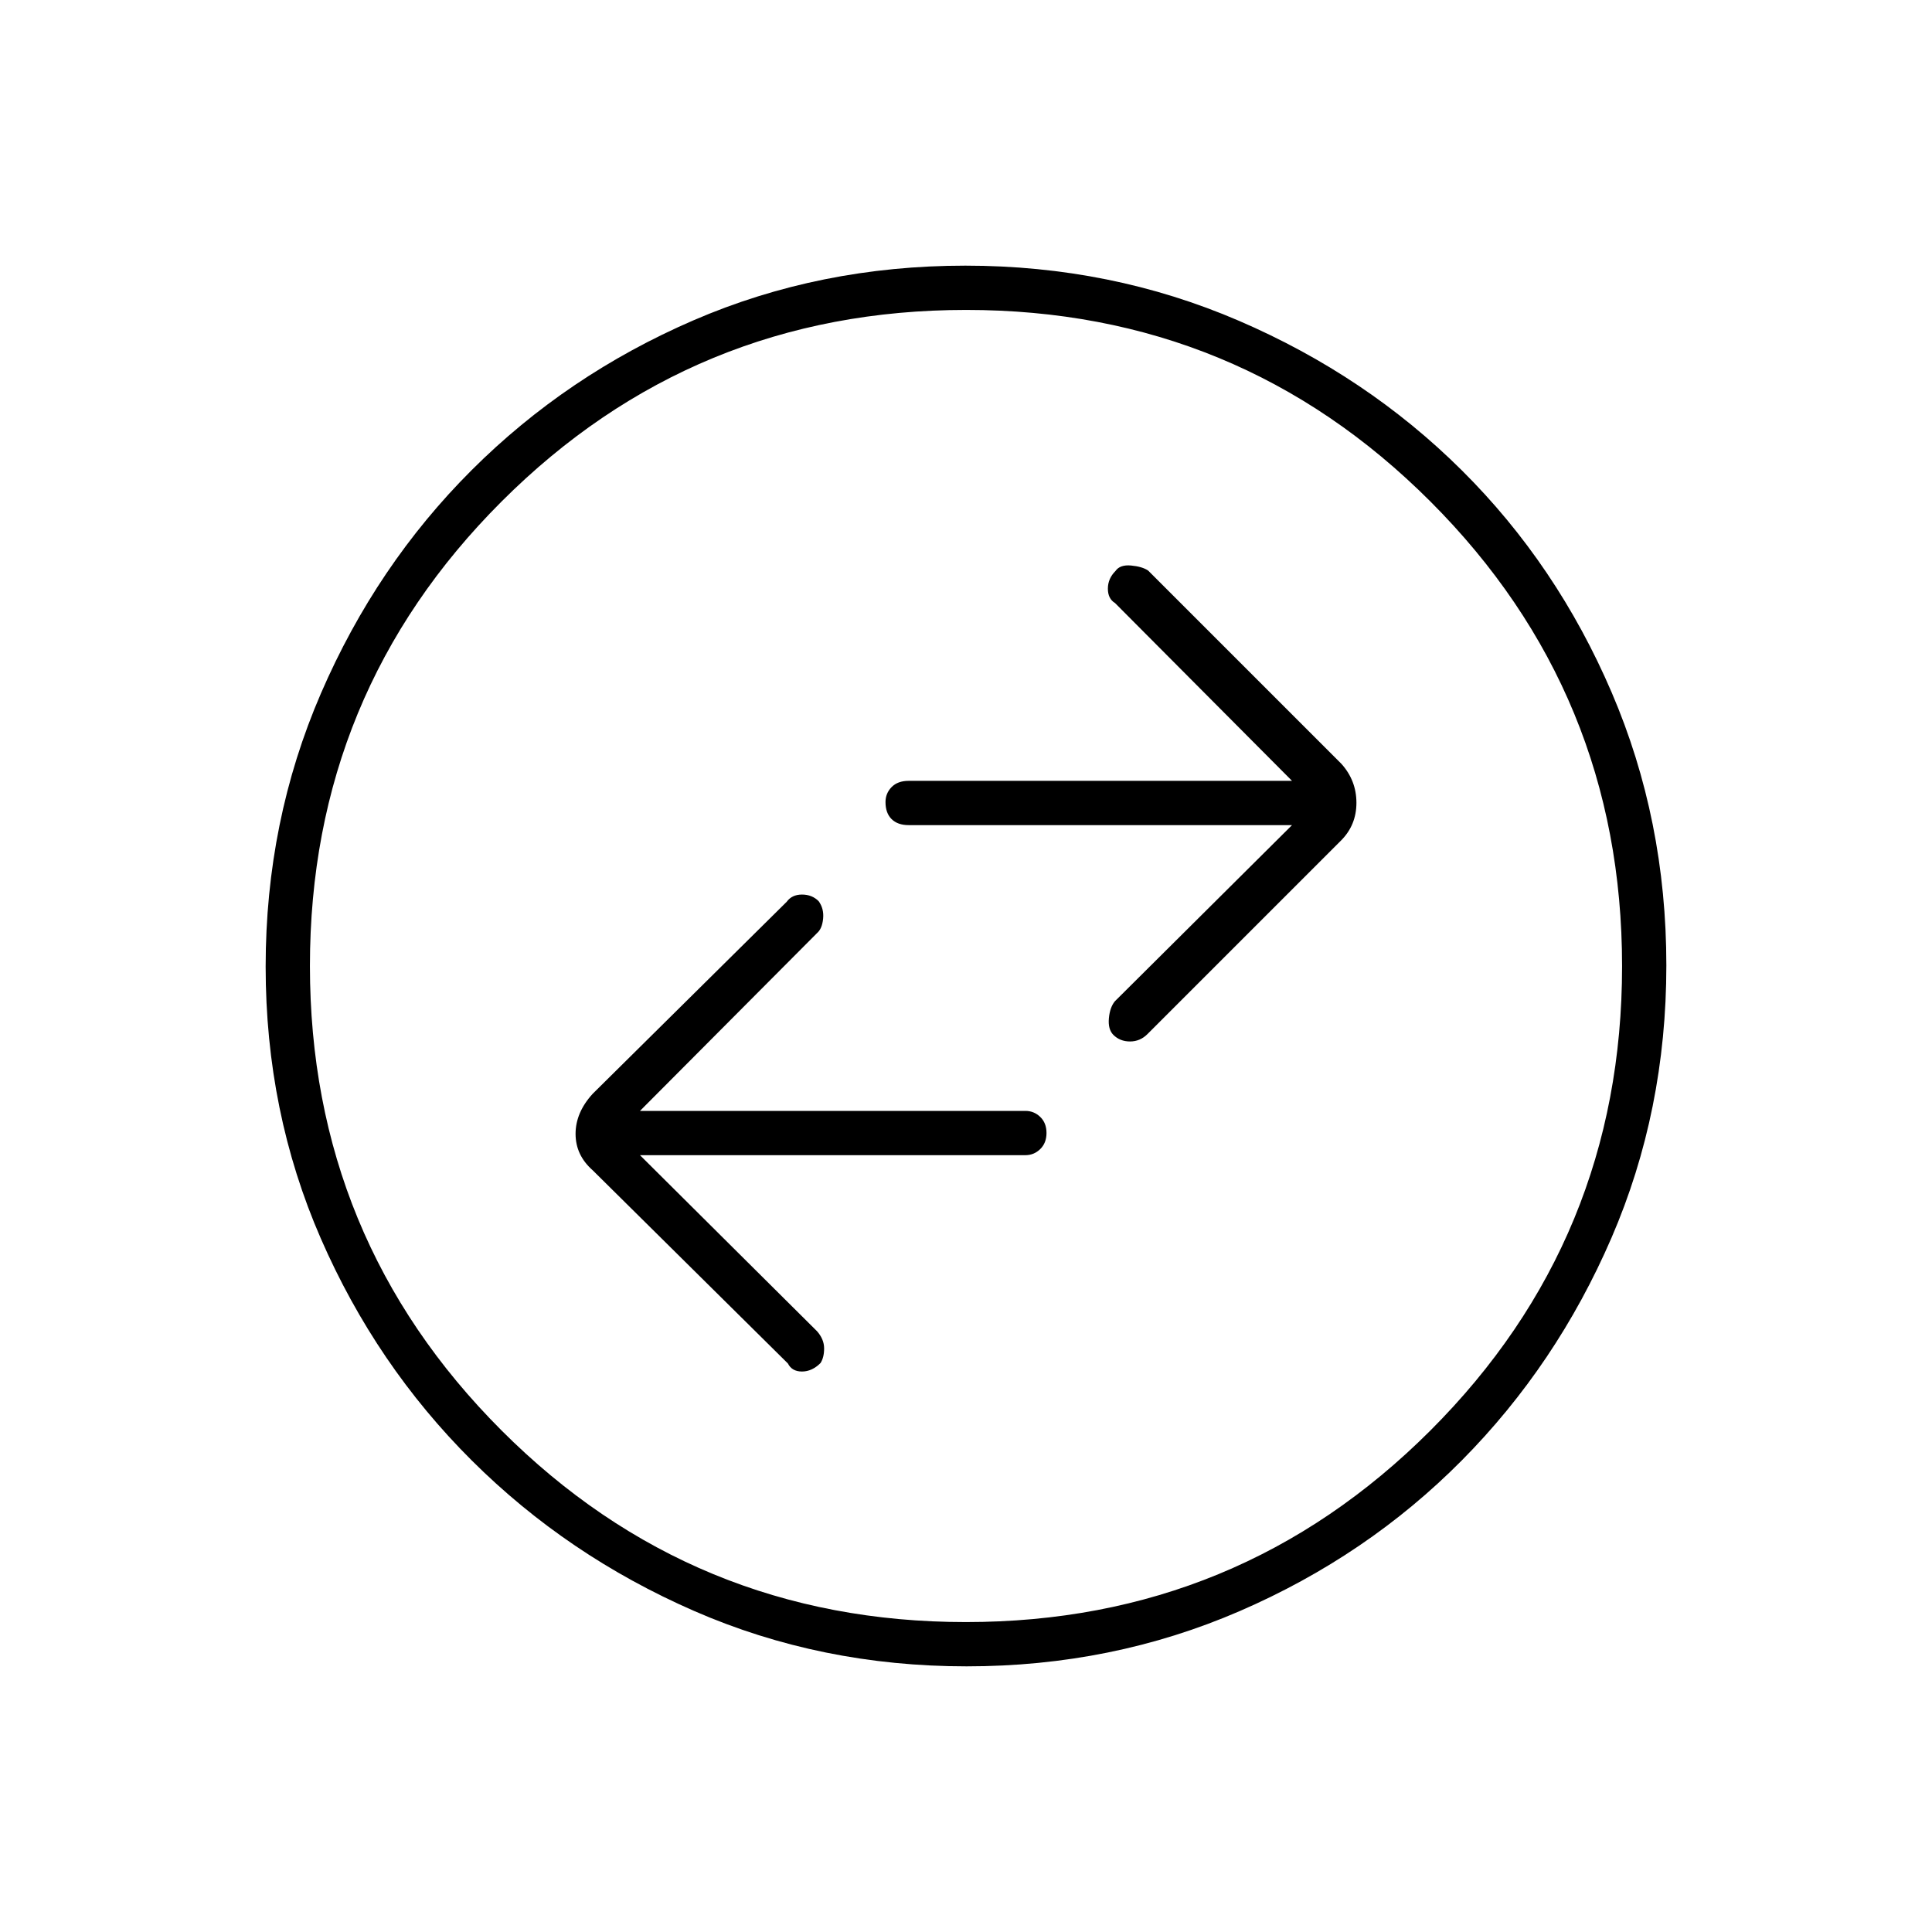 <svg xmlns="http://www.w3.org/2000/svg" height="48" viewBox="0 -960 960 960" width="48"><path d="M318-386h191.5q4.3 0 7.4-3.04 3.1-3.03 3.1-8 0-4.96-3.1-7.96t-7.4-3H318l87.98-88.35q2.52-2.15 3.02-7.13.5-4.99-2.22-8.74-3.28-3.28-8.28-3.28t-7.6 3.6l-96.4 95.4q-8.5 9.32-8.5 19.91t8.5 18.09l97 96q2 4 7 4t9.22-4.22q1.78-2.78 1.78-7.28t-3.5-8.5L318-386Zm324-164-88 87.5q-2.5 3-3 8.48-.5 5.49 2.22 8.24 3.28 3.28 8.28 3.28t8.67-3.67l96.14-96.14Q674-550 674-561.09t-7.5-19.41l-96-96q-3-2-8.5-2.5t-7.72 2.72q-3.78 3.78-3.78 8.78t3.52 7.12L642-572H451.5q-5.45 0-8.48 3.11-3.02 3.11-3.02 7.43 0 5.46 3.02 8.46 3.03 3 8.48 3H642ZM480.3-132q-72.3 0-135.36-27.51-63.07-27.51-110.58-74.85-47.51-47.34-74.93-110.19Q132-407.4 132-479.7q0-72.3 27.51-135.86 27.51-63.57 74.85-110.83 47.34-47.26 110.19-74.43Q407.4-828 479.7-828q72.3 0 135.87 27.38 63.57 27.38 110.82 74.35 47.26 46.97 74.43 110.32Q828-552.6 828-480.3q0 72.3-27.26 135.36-27.26 63.07-74.35 110.58-47.09 47.51-110.44 74.93Q552.6-132 480.3-132Zm-.37-22q135.57 0 230.82-95.18Q806-344.37 806-479.93q0-135.57-95.18-230.82Q615.63-806 480.07-806q-135.57 0-230.82 95.18Q154-615.63 154-480.07q0 135.57 95.18 230.82Q344.37-154 479.93-154Zm.07-326Z"/></svg>